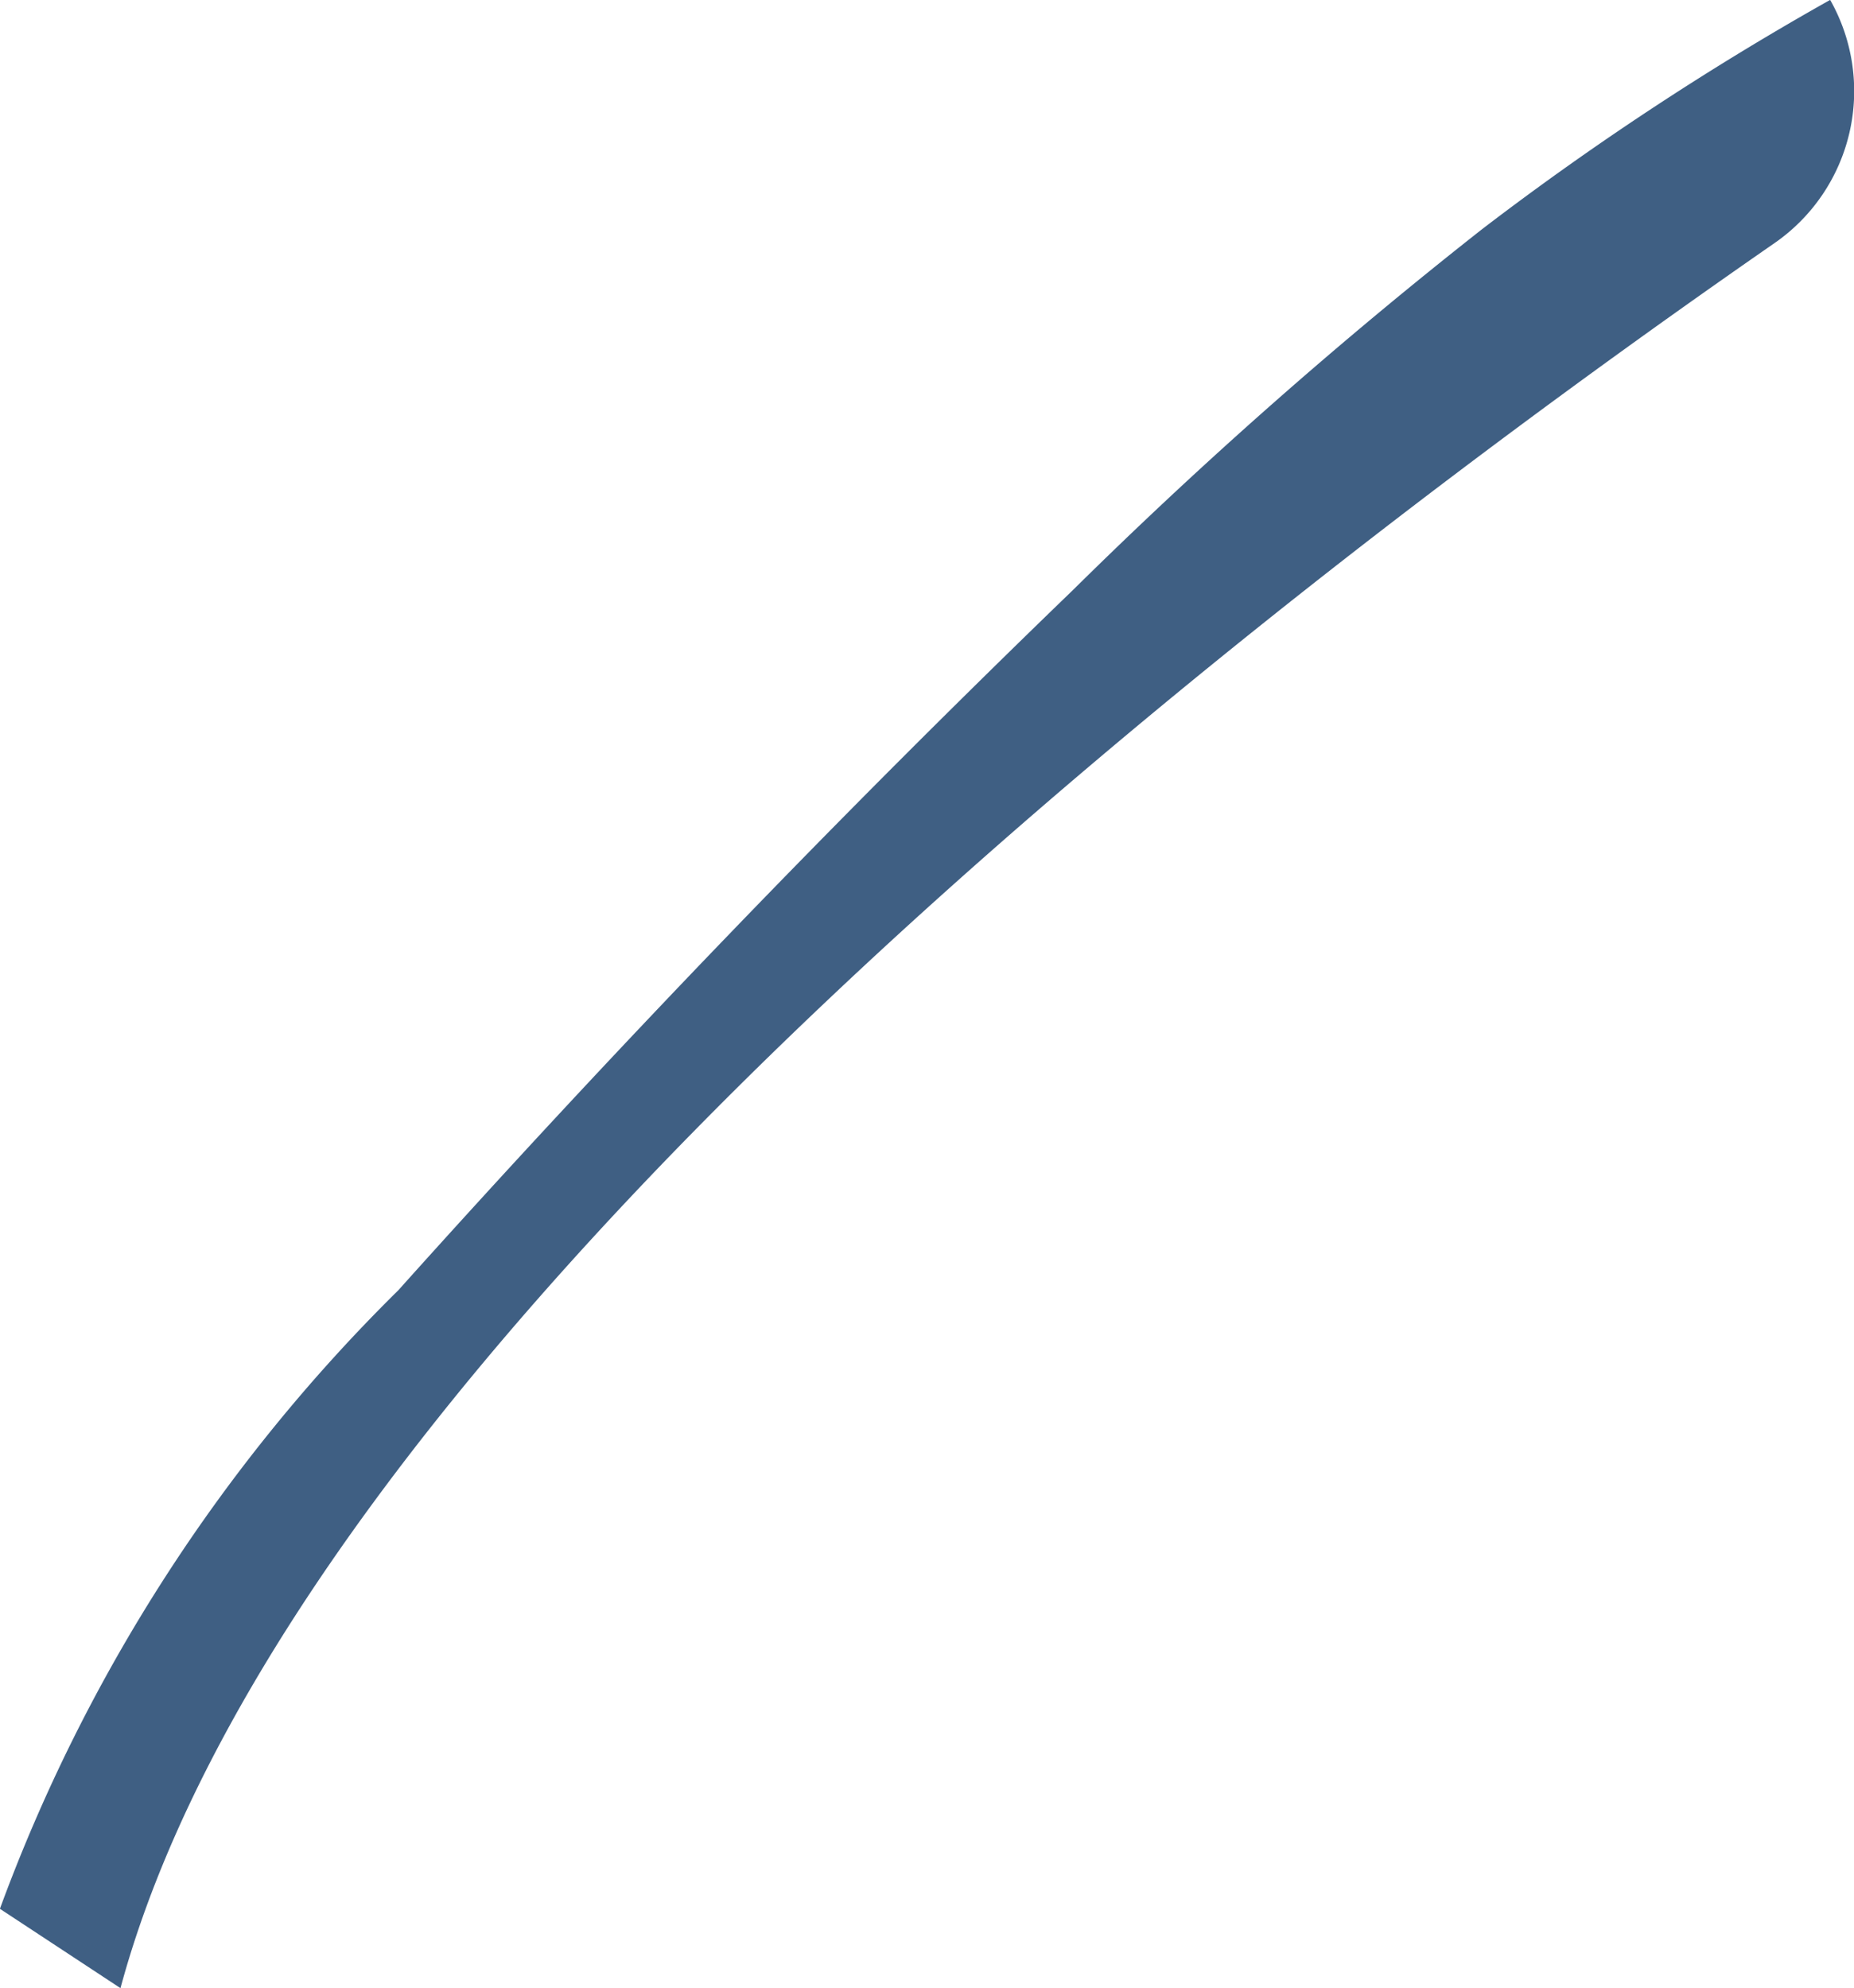 <svg xmlns="http://www.w3.org/2000/svg" width="19.205" height="20.597" viewBox="0 0 19.205 20.597"><defs><style>.a{fill:#3f5f83;}</style></defs><path class="a" d="M360.151,432.149a50.029,50.029,0,0,0-4.246,3.745q-3.624,3.5-6.986,7.252a17.44,17.44,0,0,0-4.127,6.408l1.249.822c1.824-6.758,12.023-14.535,17.133-18.078a1.916,1.916,0,0,0,.577-2.52A30.566,30.566,0,0,0,360.151,432.149Z" transform="translate(-344.793 -429.779)"/></svg>